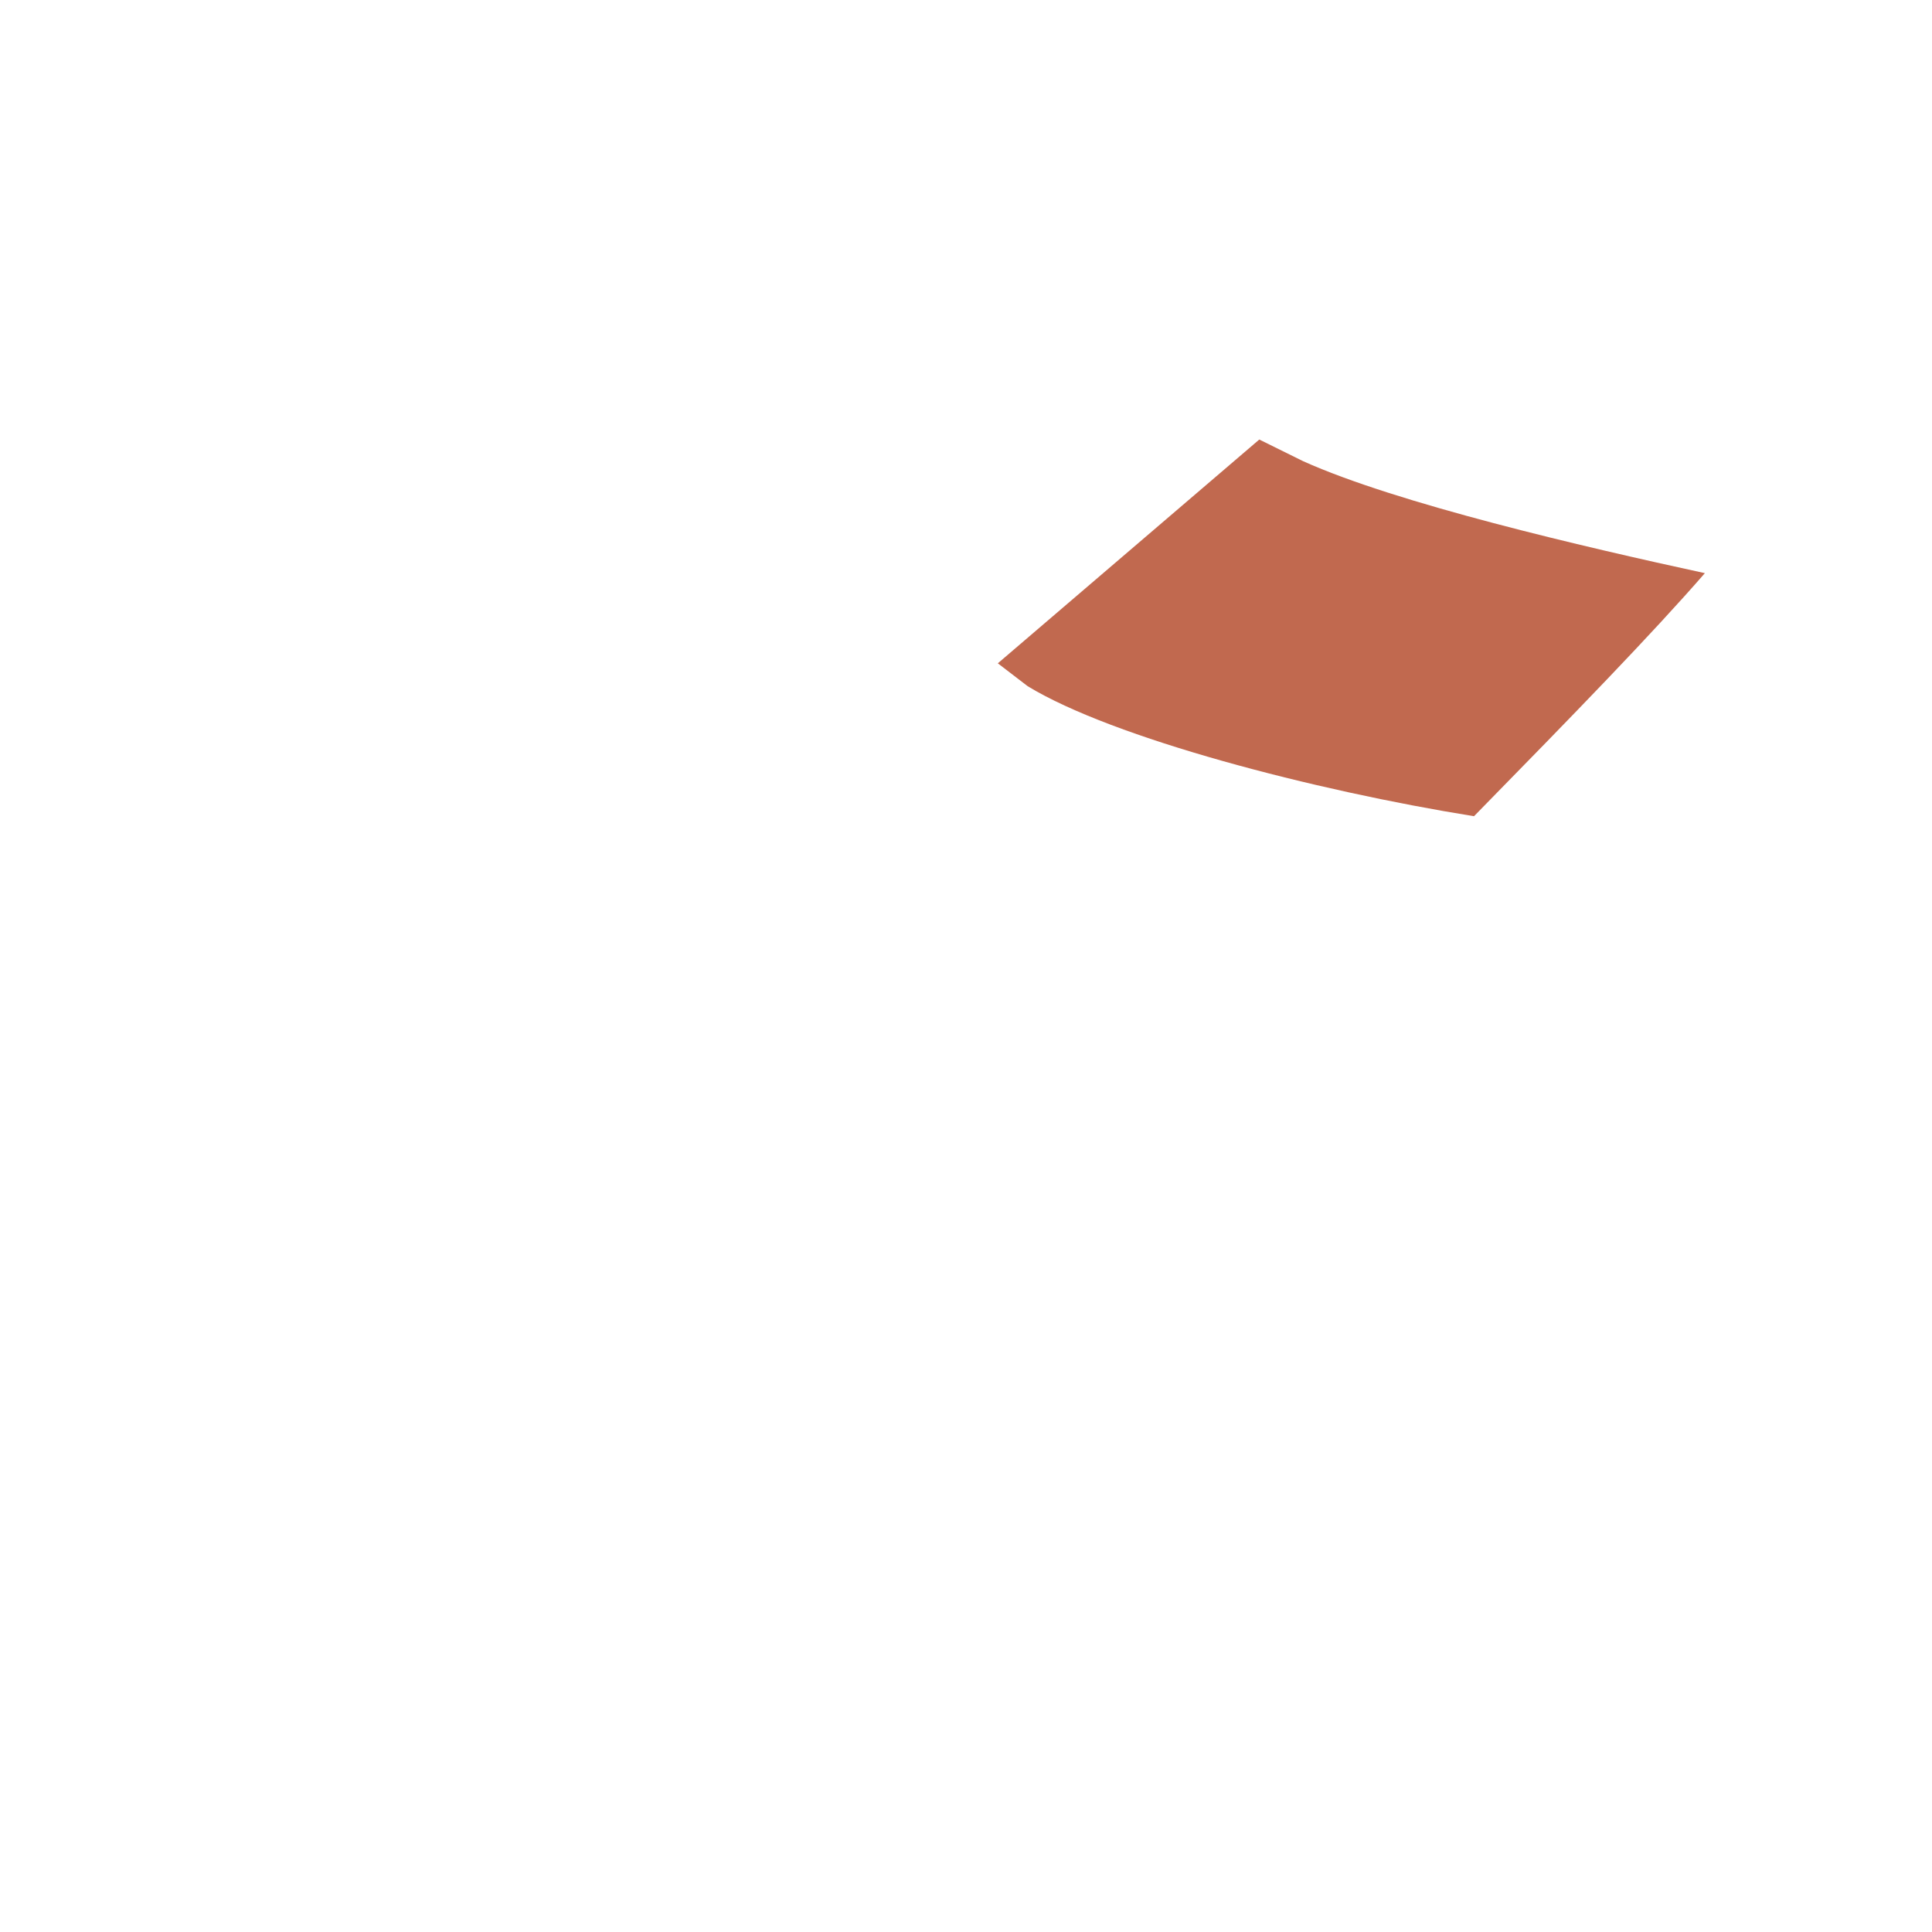 <svg xmlns="http://www.w3.org/2000/svg" viewBox="0 0 36 36">
  <path fill="#C1694F" d="M19.15 12.787c1.588.966 5.331 1.943 8.316 2.422 1.898-1.937 3.299-3.378 4.302-4.529-2.259-.49-5.742-1.3-7.487-2.087l-.816-.403-4.872 4.17.557.427z"/>
</svg>
